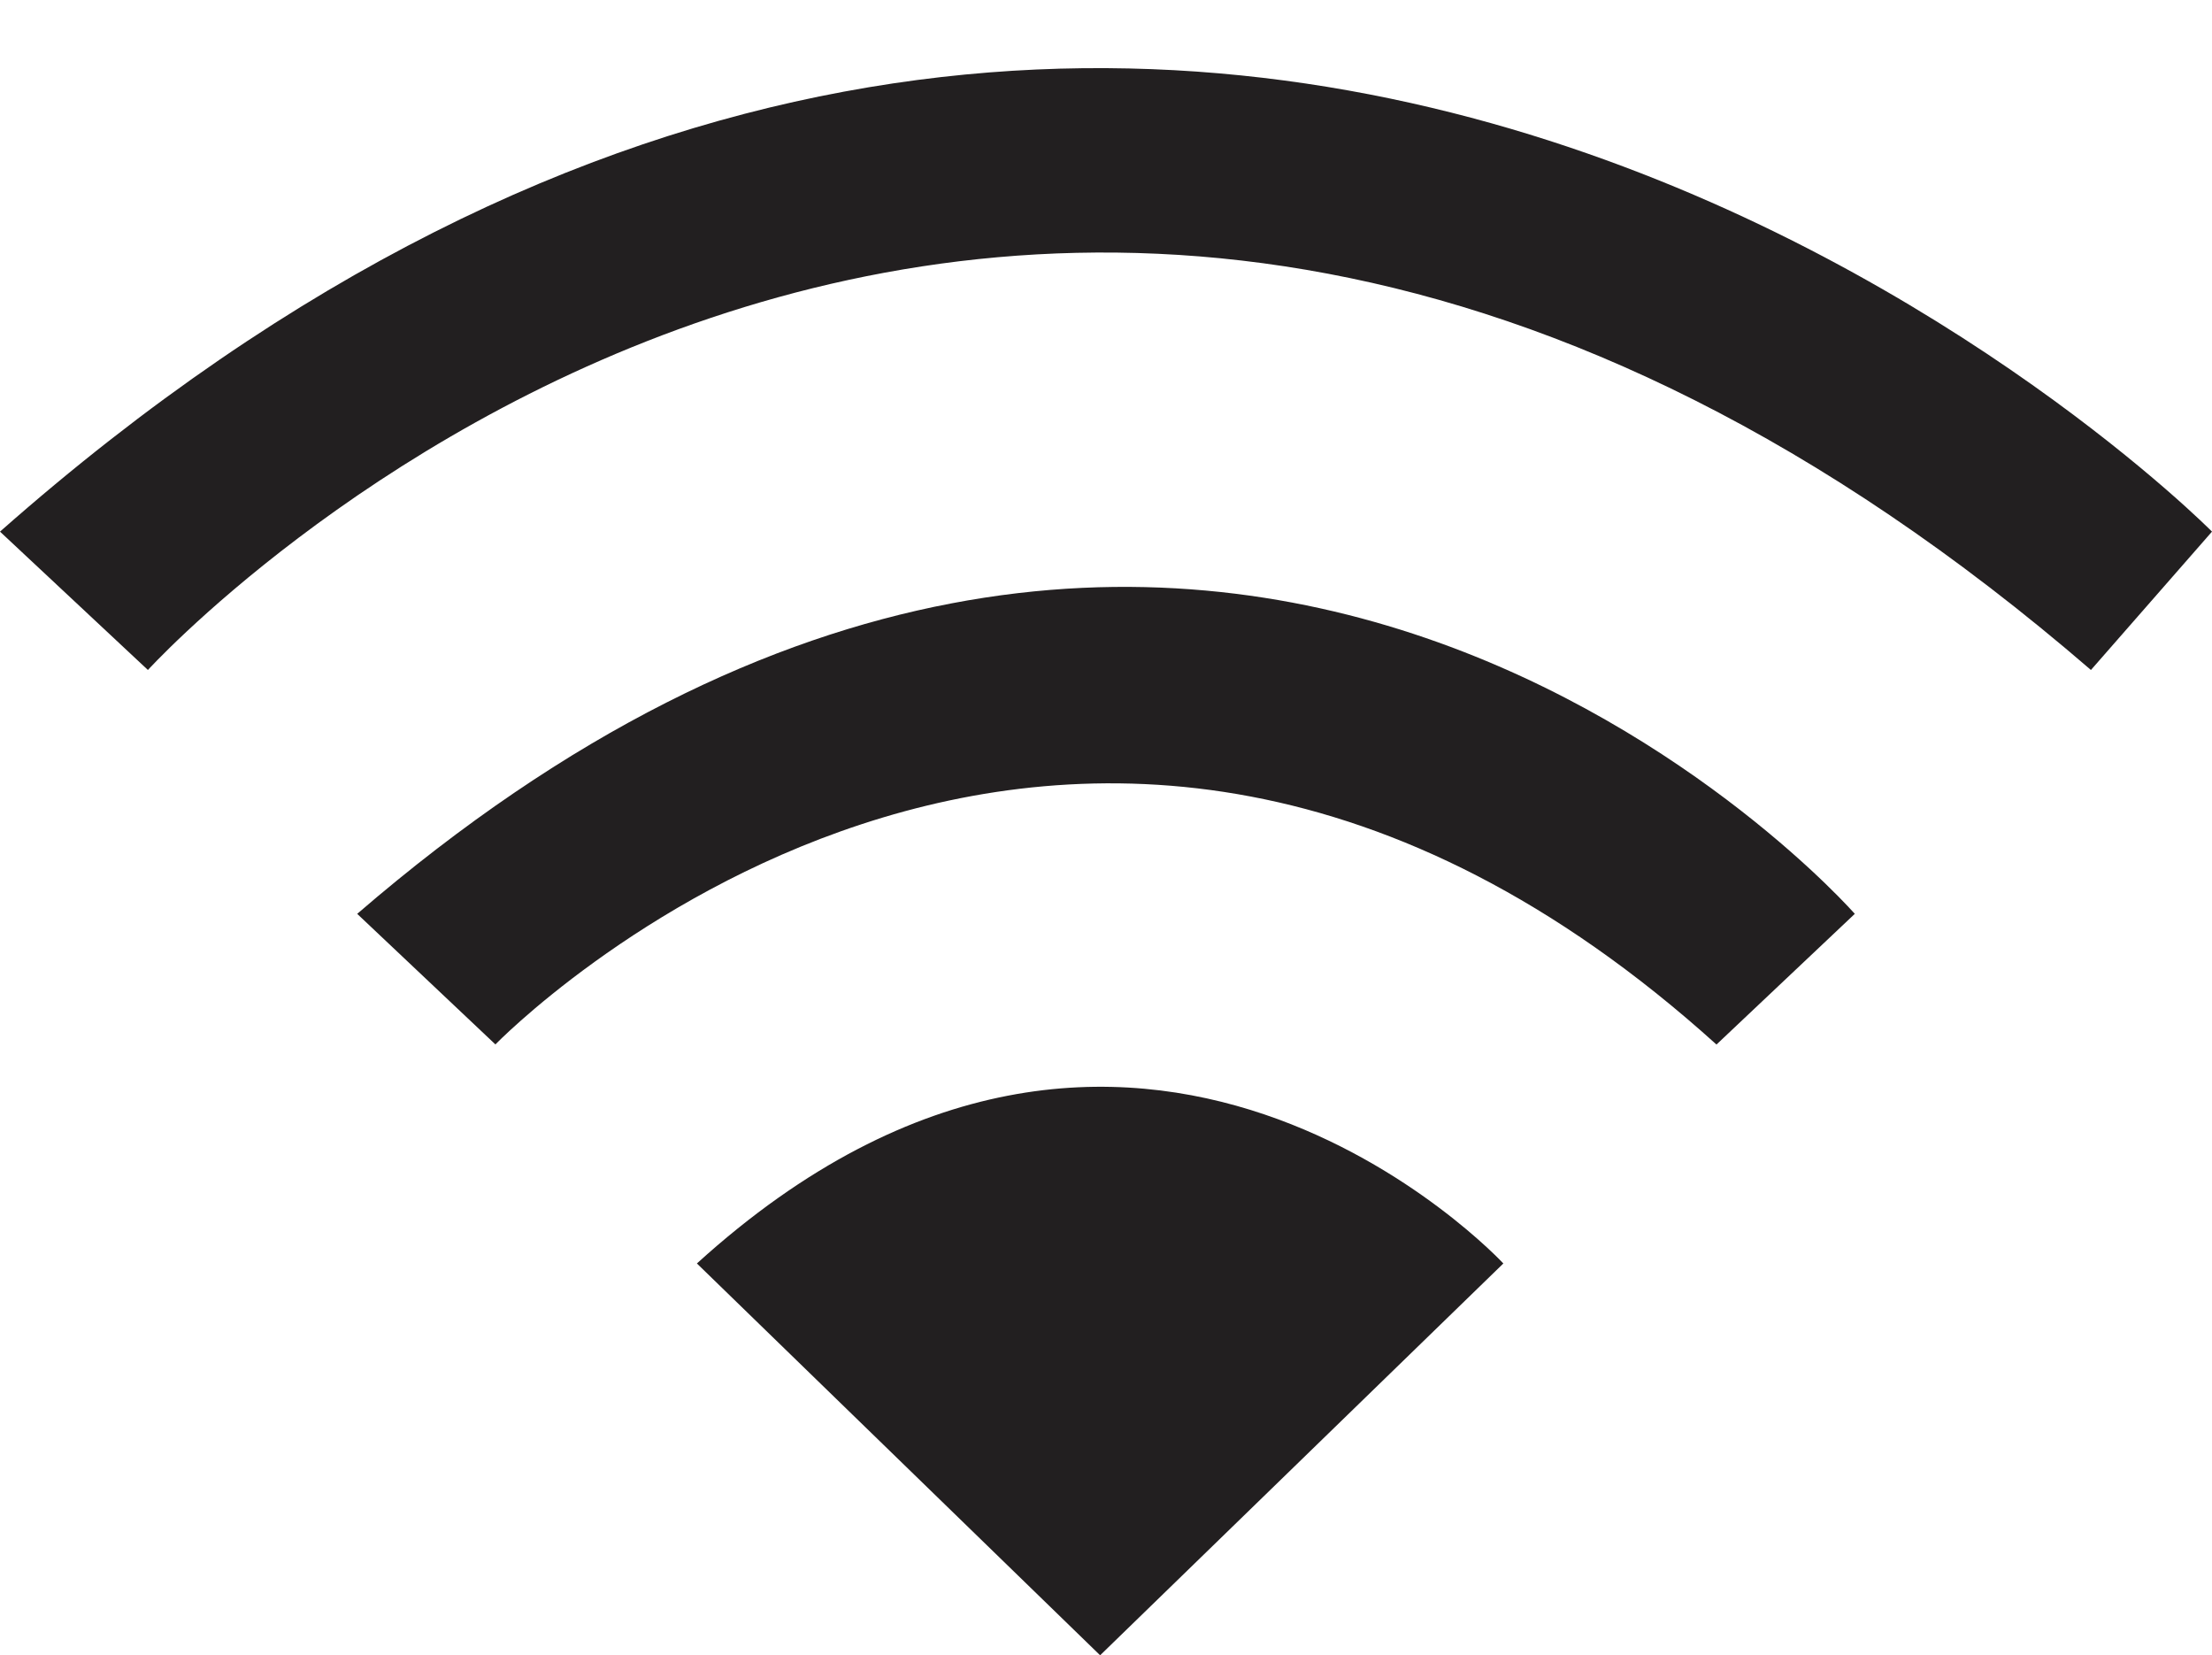 <?xml version="1.0" encoding="UTF-8"?>
<svg id="Layer_2" data-name="Layer 2" xmlns="http://www.w3.org/2000/svg" viewBox="0 0 92.27 69.03">
  <defs>
    <style>
      .cls-1 {
        fill: #221f20;
      }
    </style>
  </defs>
  <g id="Layer_1-2" data-name="Layer 1">
    <g>
      <path class="cls-1" d="m29.07,52.69l16.82,16.34,16.82-16.34s-15.38-16.58-33.64,0Z"/>
      <path class="cls-1" d="m20.66,43.56s23.79-24.51,50.94,0l5.77-5.45s-26.91-30.68-62.47,0l5.77,5.45Z"/>
      <path class="cls-1" d="m0,22.17l6.17,5.77s35.64-39.17,81.05,0l5.05-5.77S49.26-21.32,0,22.17Z"/>
    </g>
  </g>
</svg>